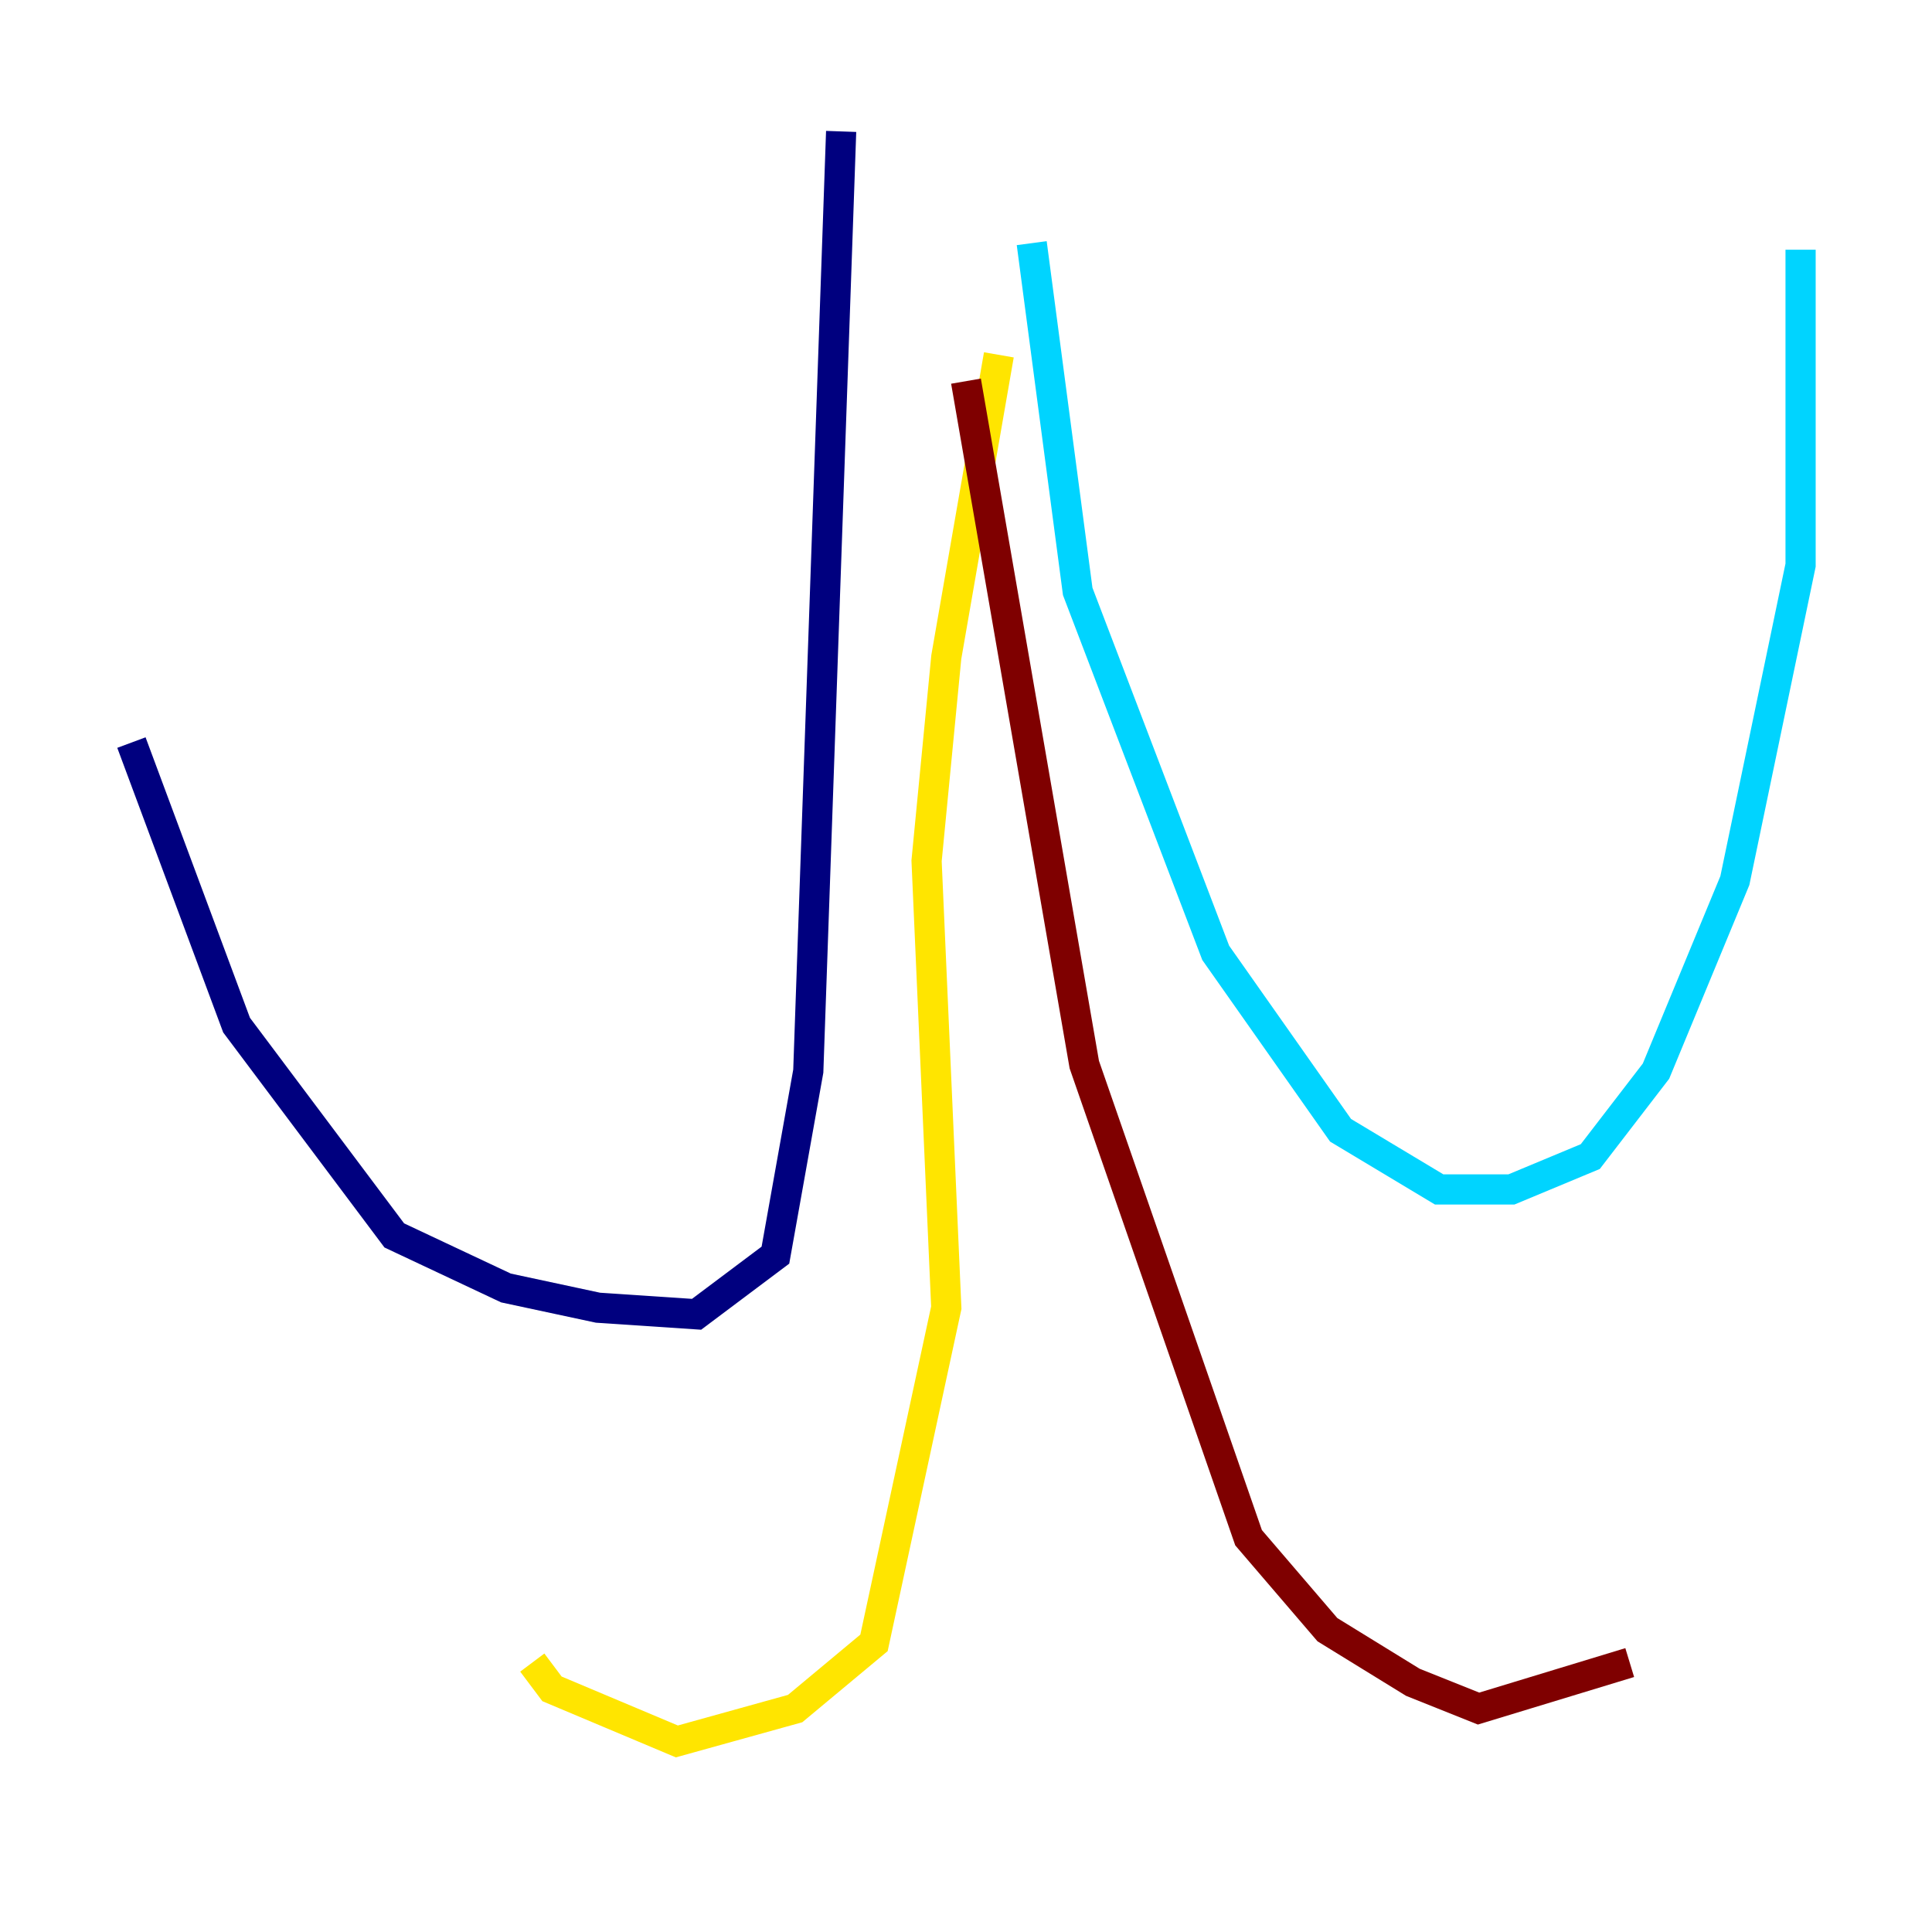<?xml version="1.0" encoding="utf-8" ?>
<svg baseProfile="tiny" height="128" version="1.2" viewBox="0,0,128,128" width="128" xmlns="http://www.w3.org/2000/svg" xmlns:ev="http://www.w3.org/2001/xml-events" xmlns:xlink="http://www.w3.org/1999/xlink"><defs /><polyline fill="none" points="55.728,8.707 53.551,70.966 51.374,83.156 46.15,87.075 39.619,86.639 33.524,85.333 26.122,81.85 15.674,67.918 8.707,49.197" stroke="#00007f" stroke-width="2" /><polyline fill="none" points="68.354,16.109 71.401,39.184 80.544,63.129 88.816,74.884 95.347,78.803 100.136,78.803 105.361,76.626 109.714,70.966 114.939,58.34 119.293,37.442 119.293,16.544" stroke="#00d4ff" stroke-width="2" /><polyline fill="none" points="66.177,23.51 62.694,43.537 61.388,57.034 62.694,86.639 57.905,108.844 52.68,113.197 44.843,115.374 36.571,111.891 35.265,110.15" stroke="#ffe500" stroke-width="2" /><polyline fill="none" points="64.0,25.252 71.837,70.531 82.721,101.878 87.946,107.973 93.605,111.456 97.959,113.197 107.973,110.15" stroke="#7f0000" stroke-width="2" /></svg>